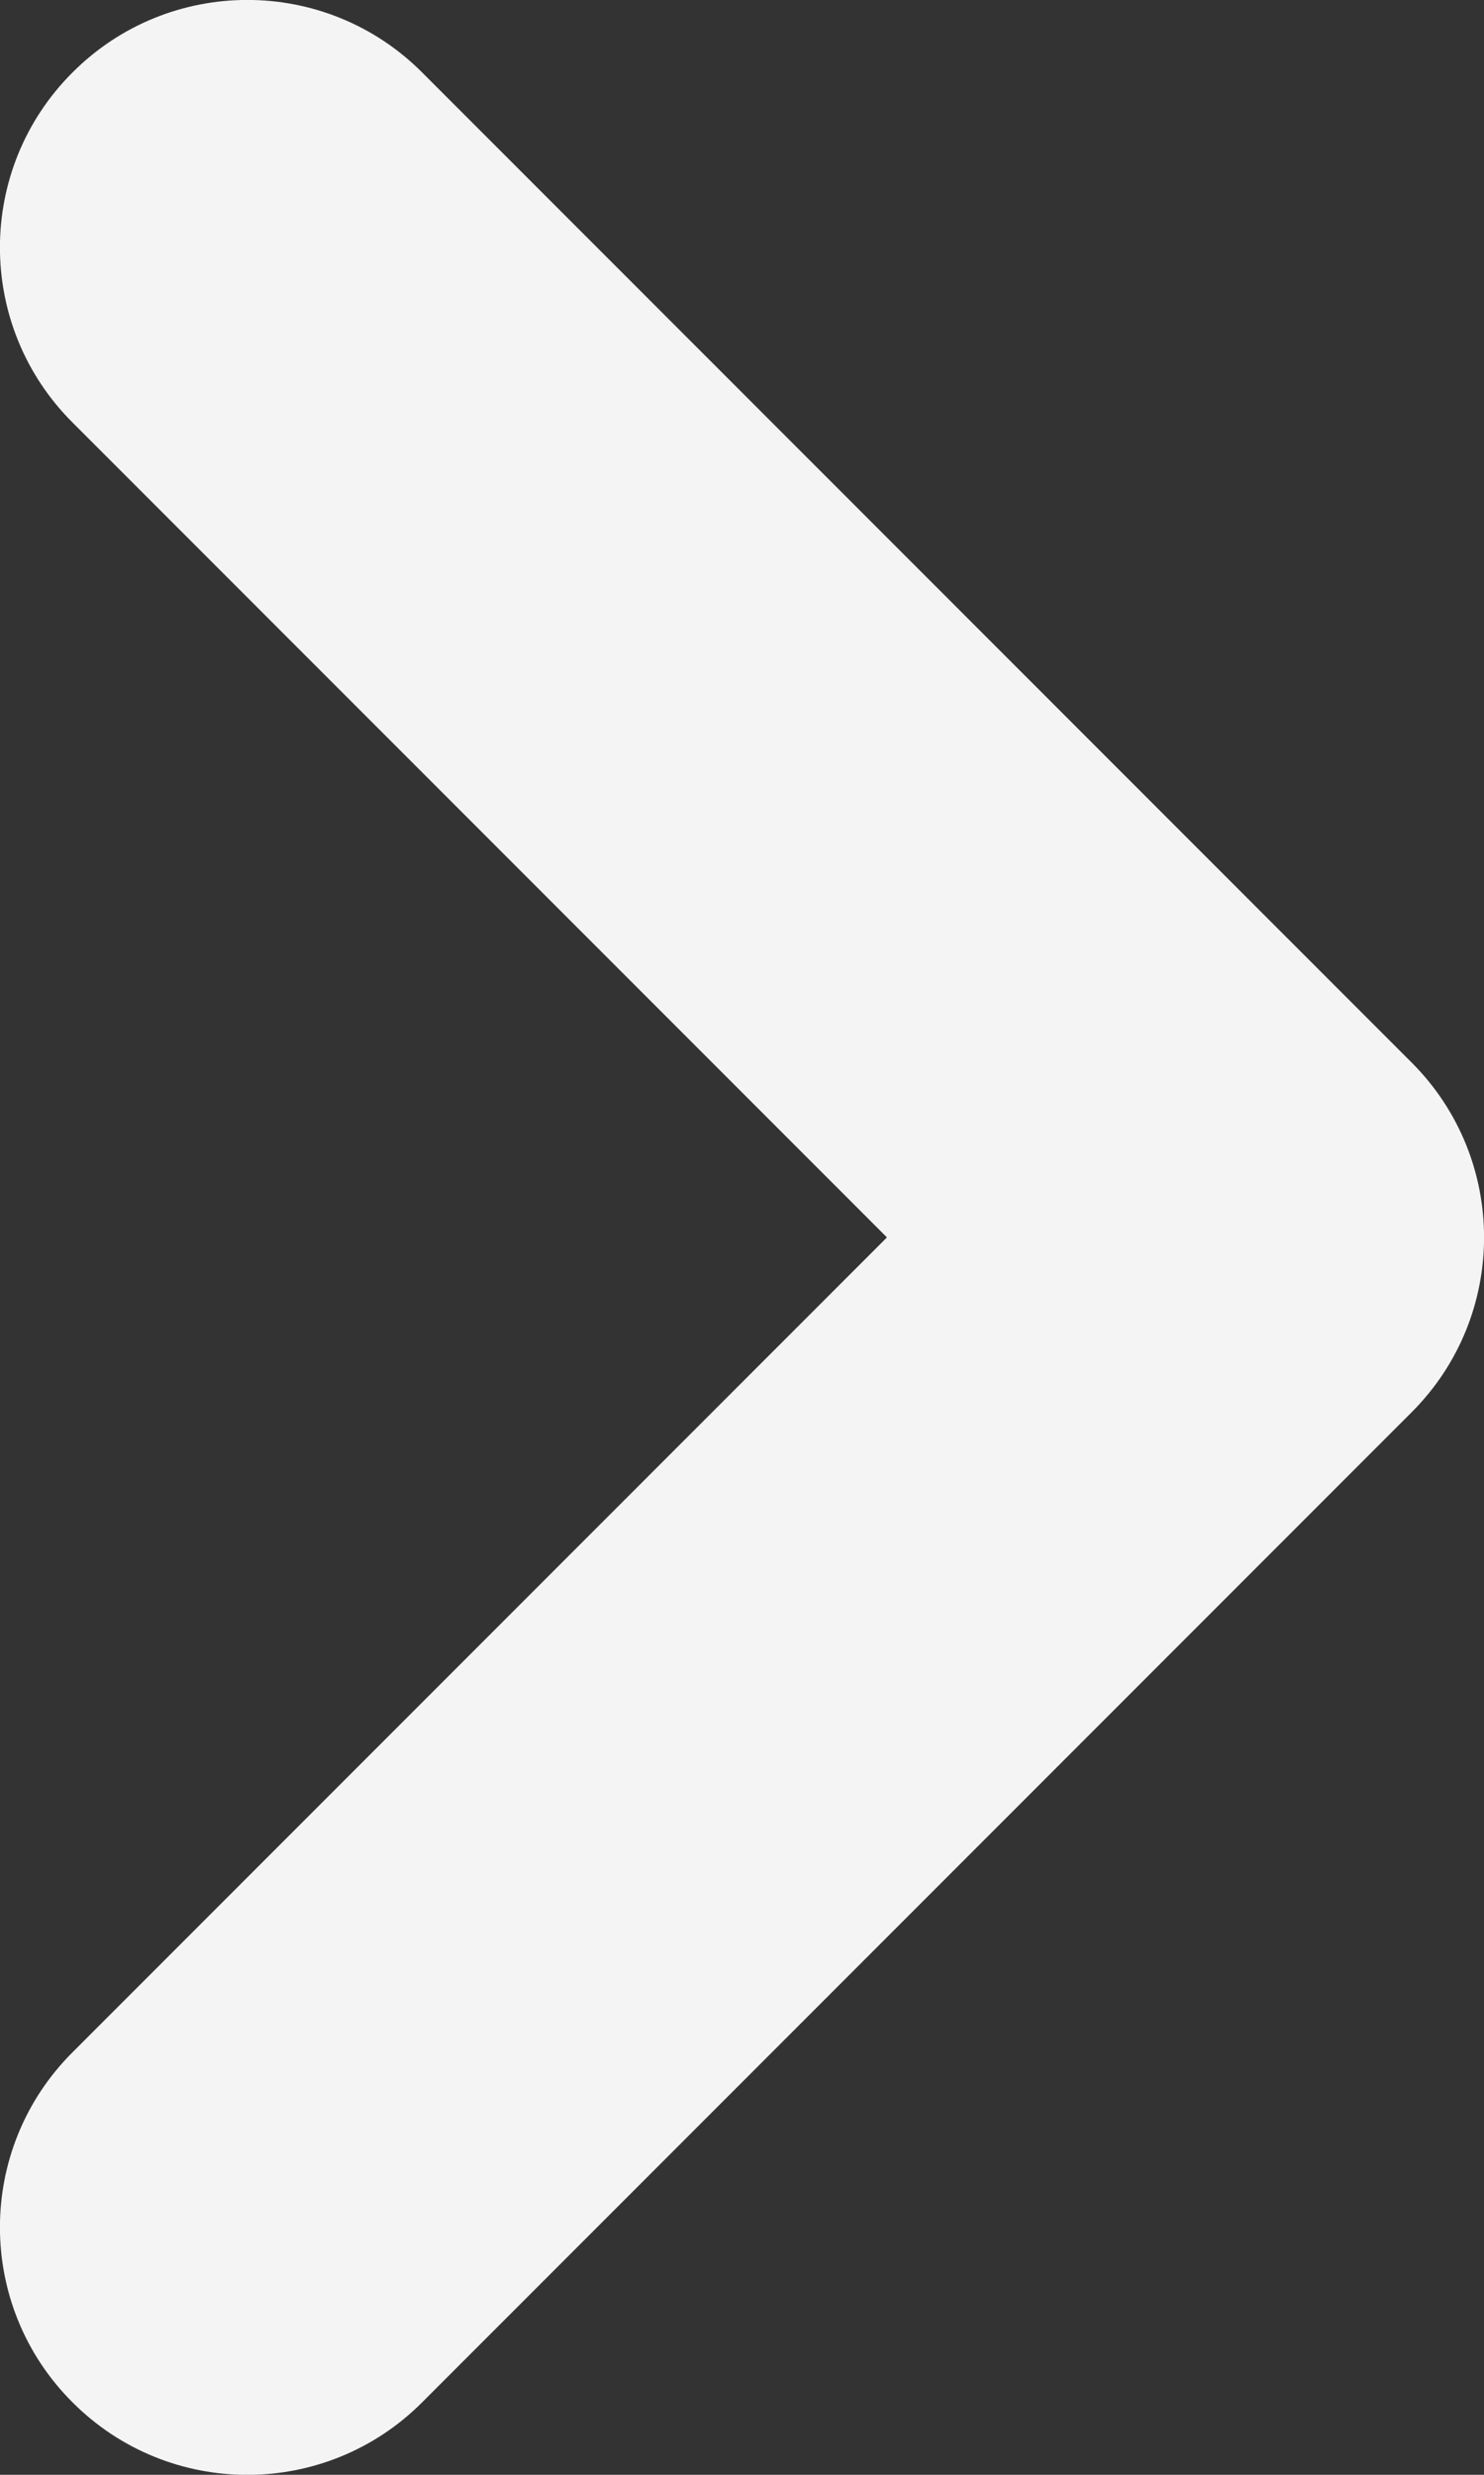 <svg width="6" height="10" viewBox="0 0 6 10" fill="none" xmlns="http://www.w3.org/2000/svg">
<rect x="0" y="0" width="6" height="10" fill="#333333" stroke="none"/>
<path fill-rule="evenodd" clip-rule="evenodd" d="M0.293 9.707C-0.098 9.317 -0.098 8.683 0.293 8.293L3.586 5L0.293 1.707C-0.098 1.317 -0.098 0.683 0.293 0.293C0.683 -0.098 1.317 -0.098 1.707 0.293L5.707 4.293C6.098 4.683 6.098 5.317 5.707 5.707L1.707 9.707C1.317 10.098 0.683 10.098 0.293 9.707Z" fill="#F4F4F4"/>
</svg>
